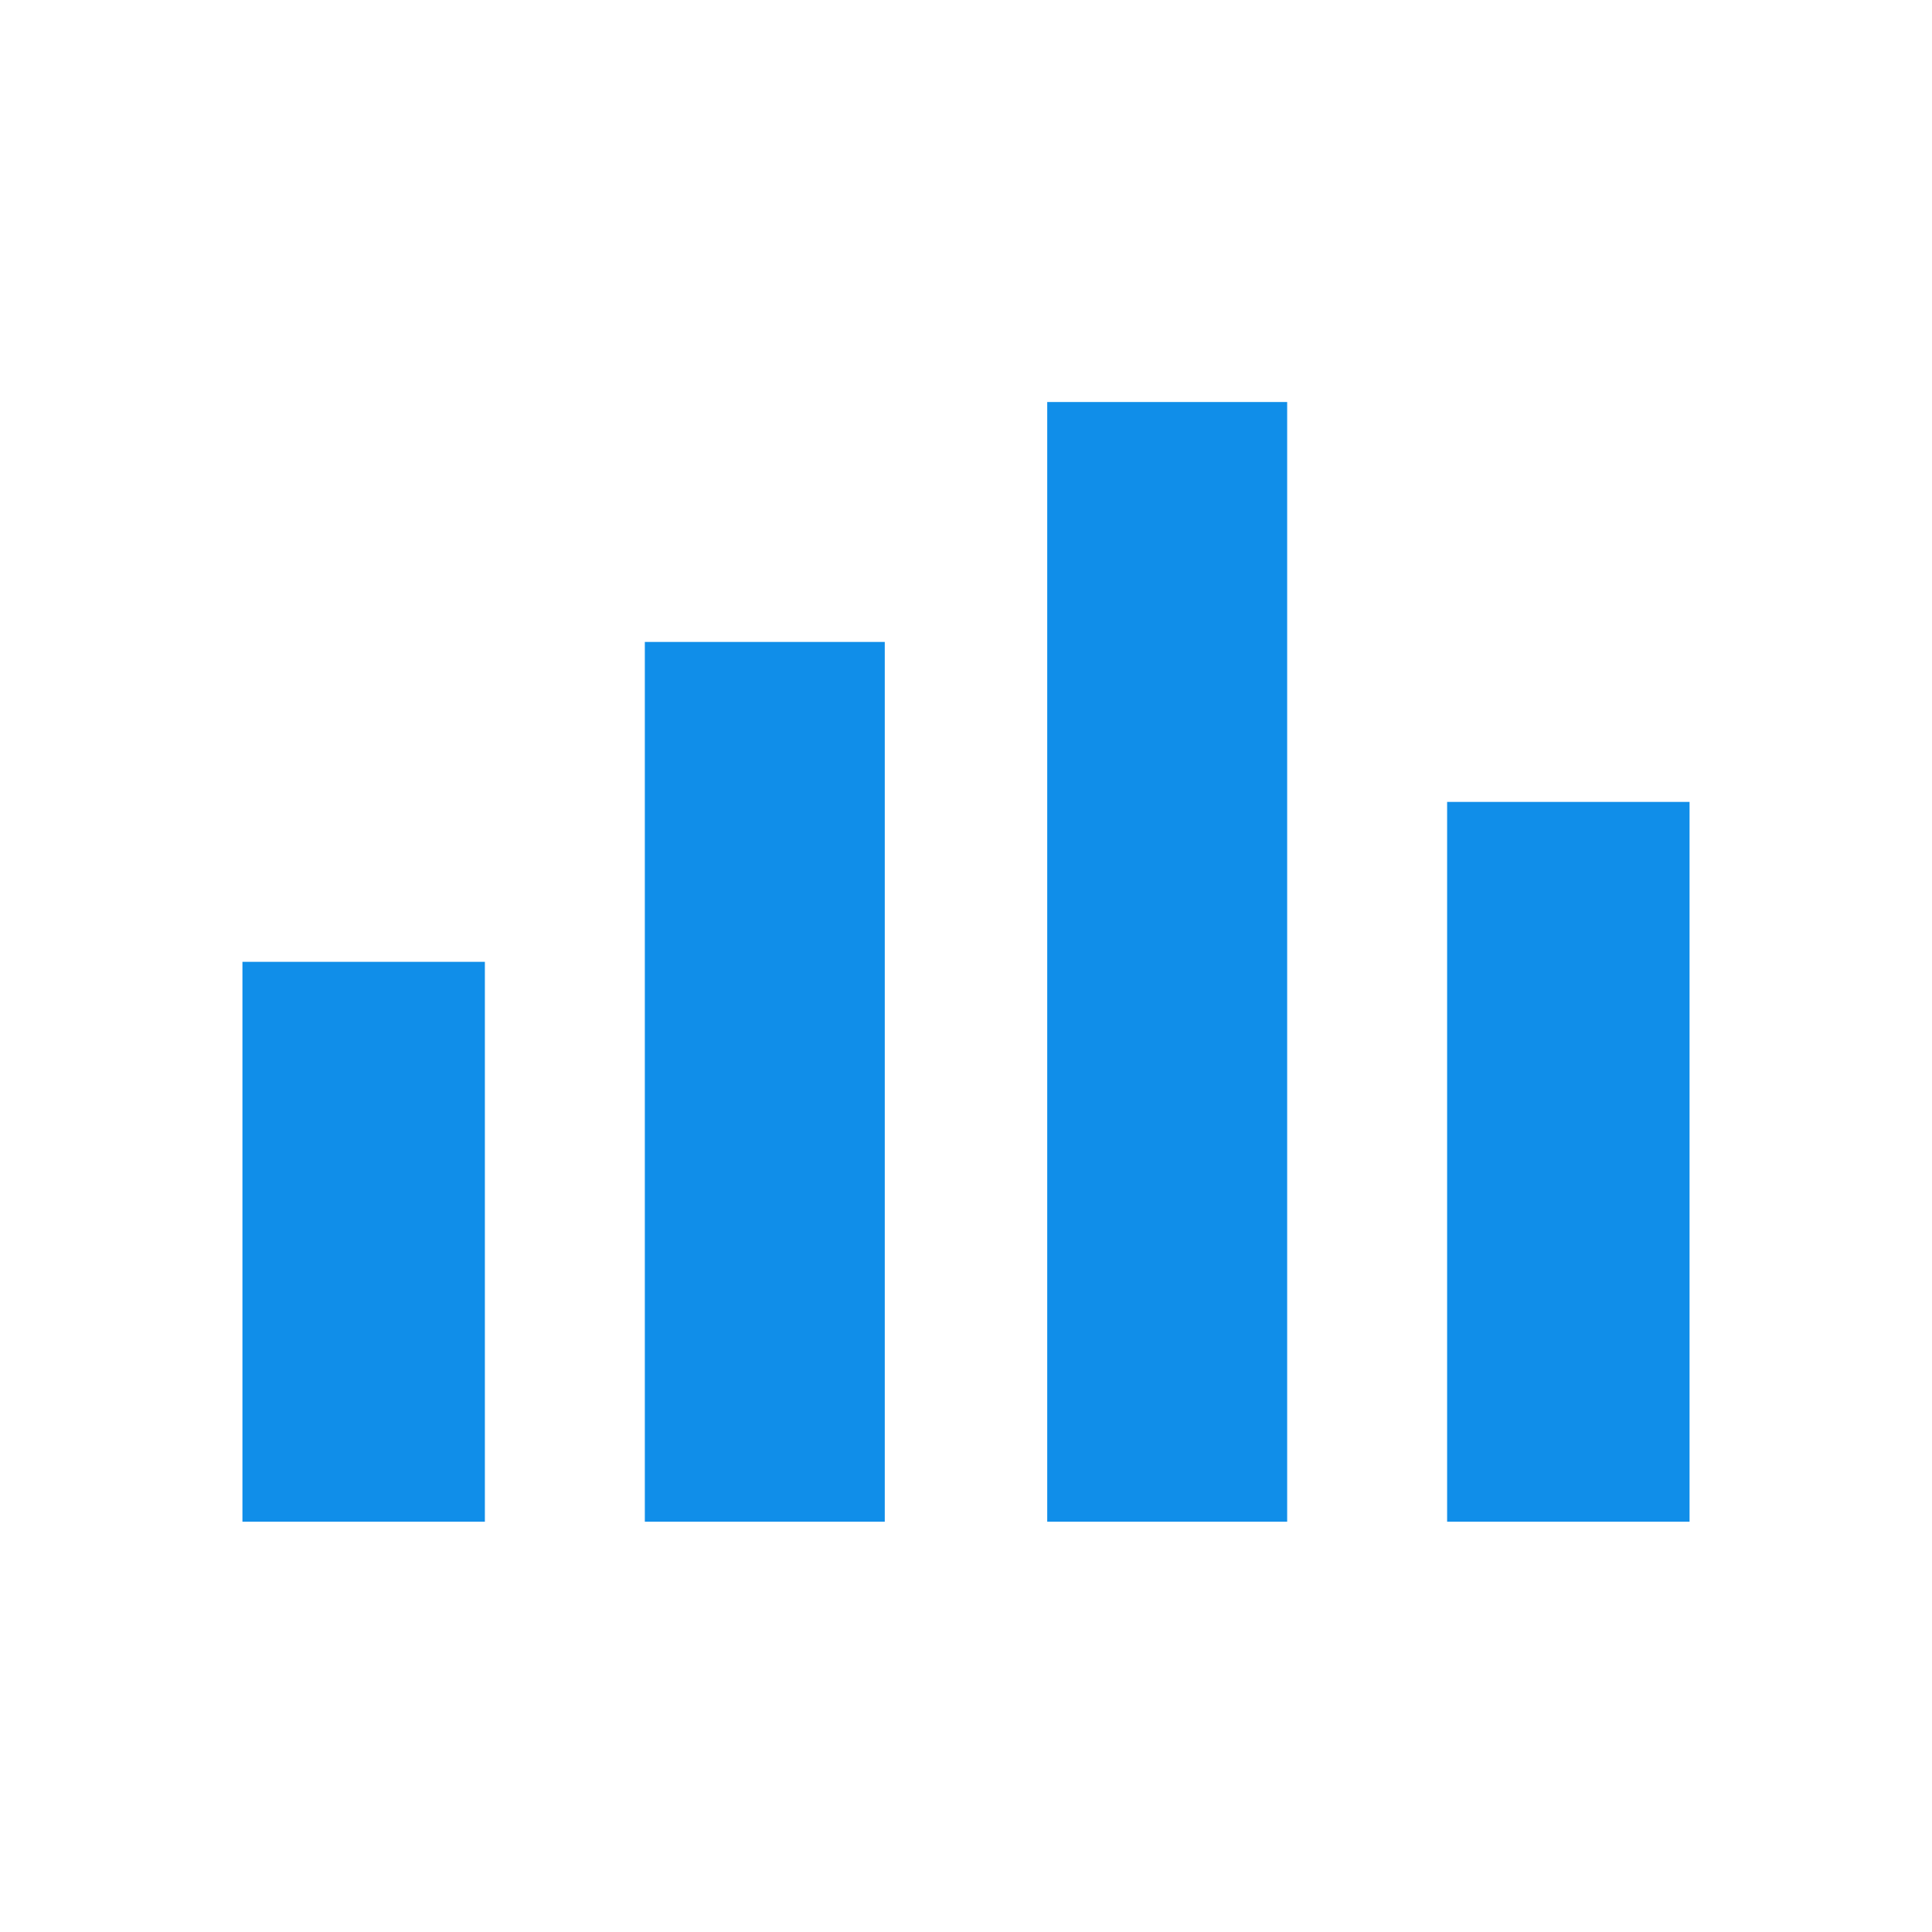 <svg xmlns="http://www.w3.org/2000/svg" width="144" height="144" class="icon" version="1.1" viewBox="0 0 1024 1024"><path fill="#108ee9" d="M767.005 425.02l128.498 0 0 381.518L767.005 806.538 767.005 425.02zM341.773 340.239l127.173 0 0 466.299L341.773 806.538 341.773 340.239zM555.05 213.068l127.174 0 0 593.47L555.05 806.538 555.05 213.068zM128.496 509.801l128.497 0 0 296.737L128.496 806.538 128.496 509.801z"/></svg>